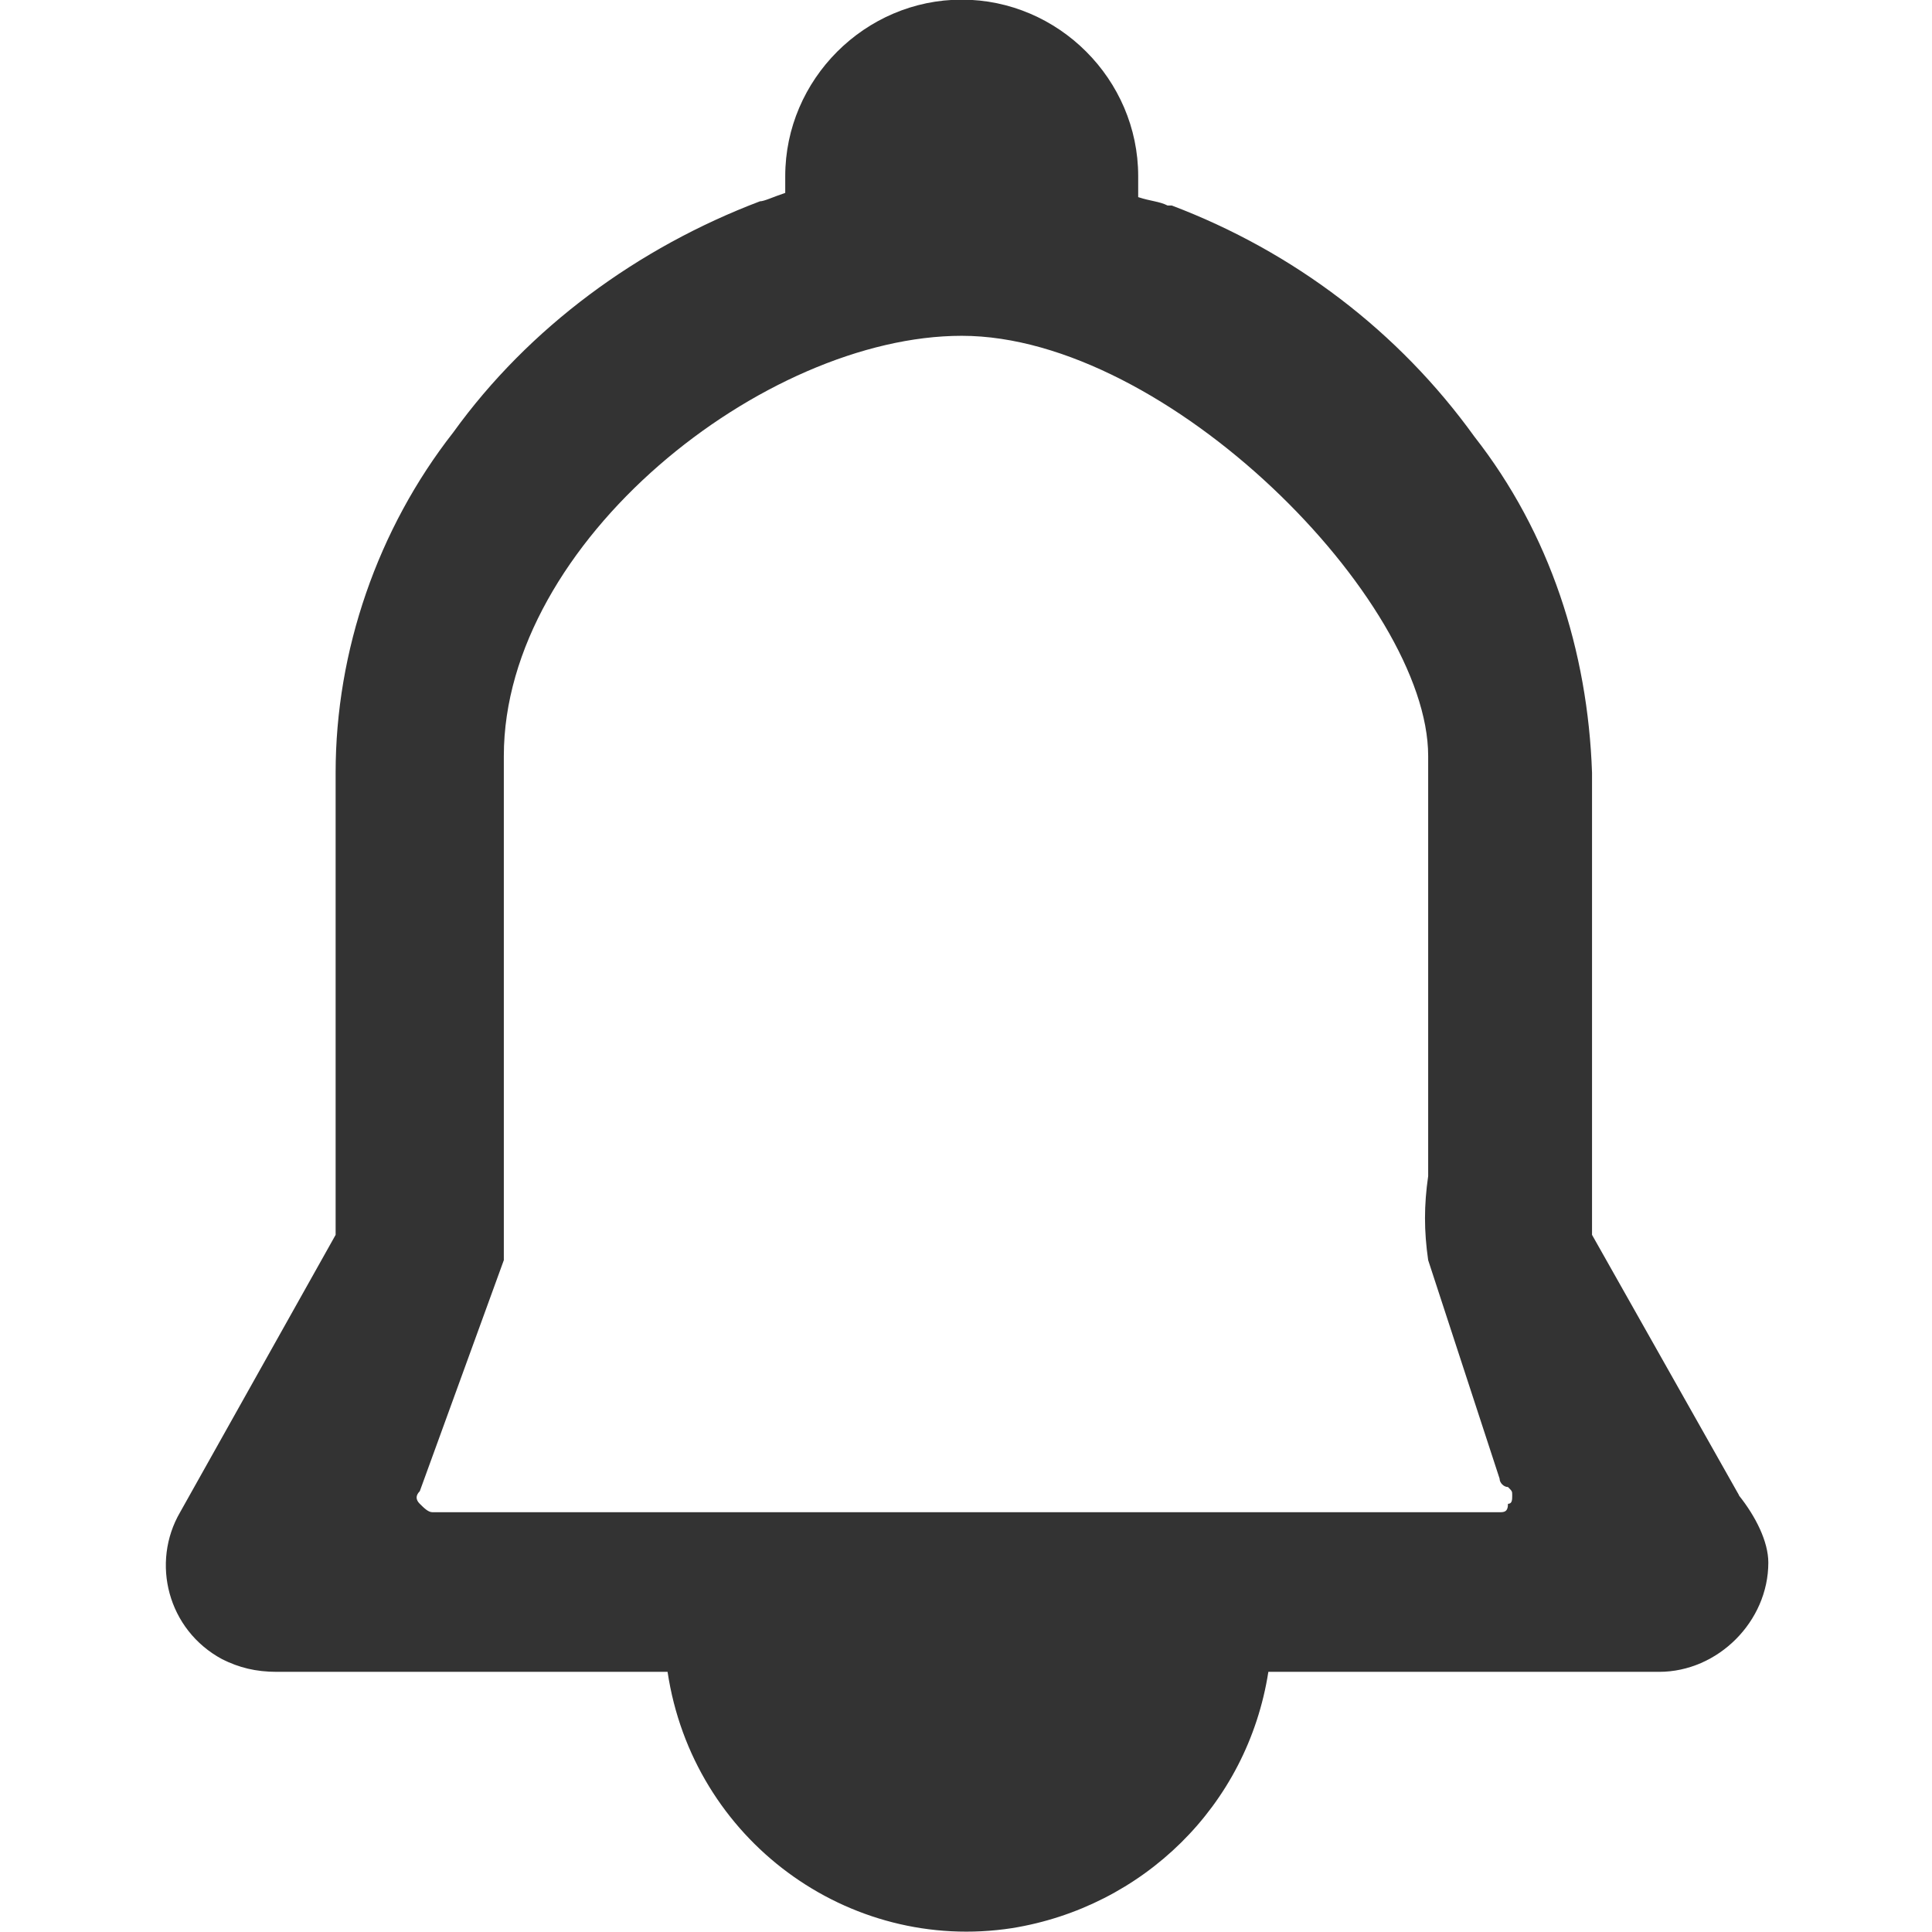<!-- Generated by IcoMoon.io -->
<svg version="1.1" xmlns="http://www.w3.org/2000/svg" width="32" height="32" viewBox="0 0 32 32">
<title>bell</title>
<path fill="#333" d="M28.805 24.768l-2.436-4.315v-7.655c-0.070-2.018-0.696-3.967-1.949-5.567-1.253-1.74-2.992-3.062-5.011-3.827h-0.070c-0.139-0.070-0.278-0.070-0.487-0.139v-0.348c0-1.601-1.322-2.923-2.923-2.923s-2.923 1.322-2.923 2.923v0.278c-0.209 0.070-0.348 0.139-0.418 0.139-2.018 0.765-3.827 2.088-5.080 3.827-1.253 1.601-1.949 3.619-1.949 5.637v7.655l-2.575 4.593c-0.487 0.835-0.209 1.949 0.696 2.436 0.278 0.139 0.557 0.209 0.905 0.209h6.472c0.418 2.784 2.992 4.663 5.706 4.245 2.157-0.348 3.897-2.018 4.245-4.245h6.472c0.974 0 1.809-0.835 1.809-1.809 0-0.348-0.209-0.765-0.487-1.113zM24.838 25.047h-17.676c-0.070 0-0.139-0.070-0.209-0.139s-0.070-0.139 0-0.209l1.392-3.827v-8.351c0-3.549 4.315-6.959 7.585-6.959 3.41 0 7.725 4.384 7.725 6.959v6.959c-0.070 0.487-0.070 0.905 0 1.392l1.183 3.619c0 0.070 0.070 0.139 0.139 0.139 0.070 0.070 0.070 0.070 0.070 0.139s0 0.139-0.070 0.139c0 0.139-0.070 0.139-0.139 0.139z"></path>
</svg>
